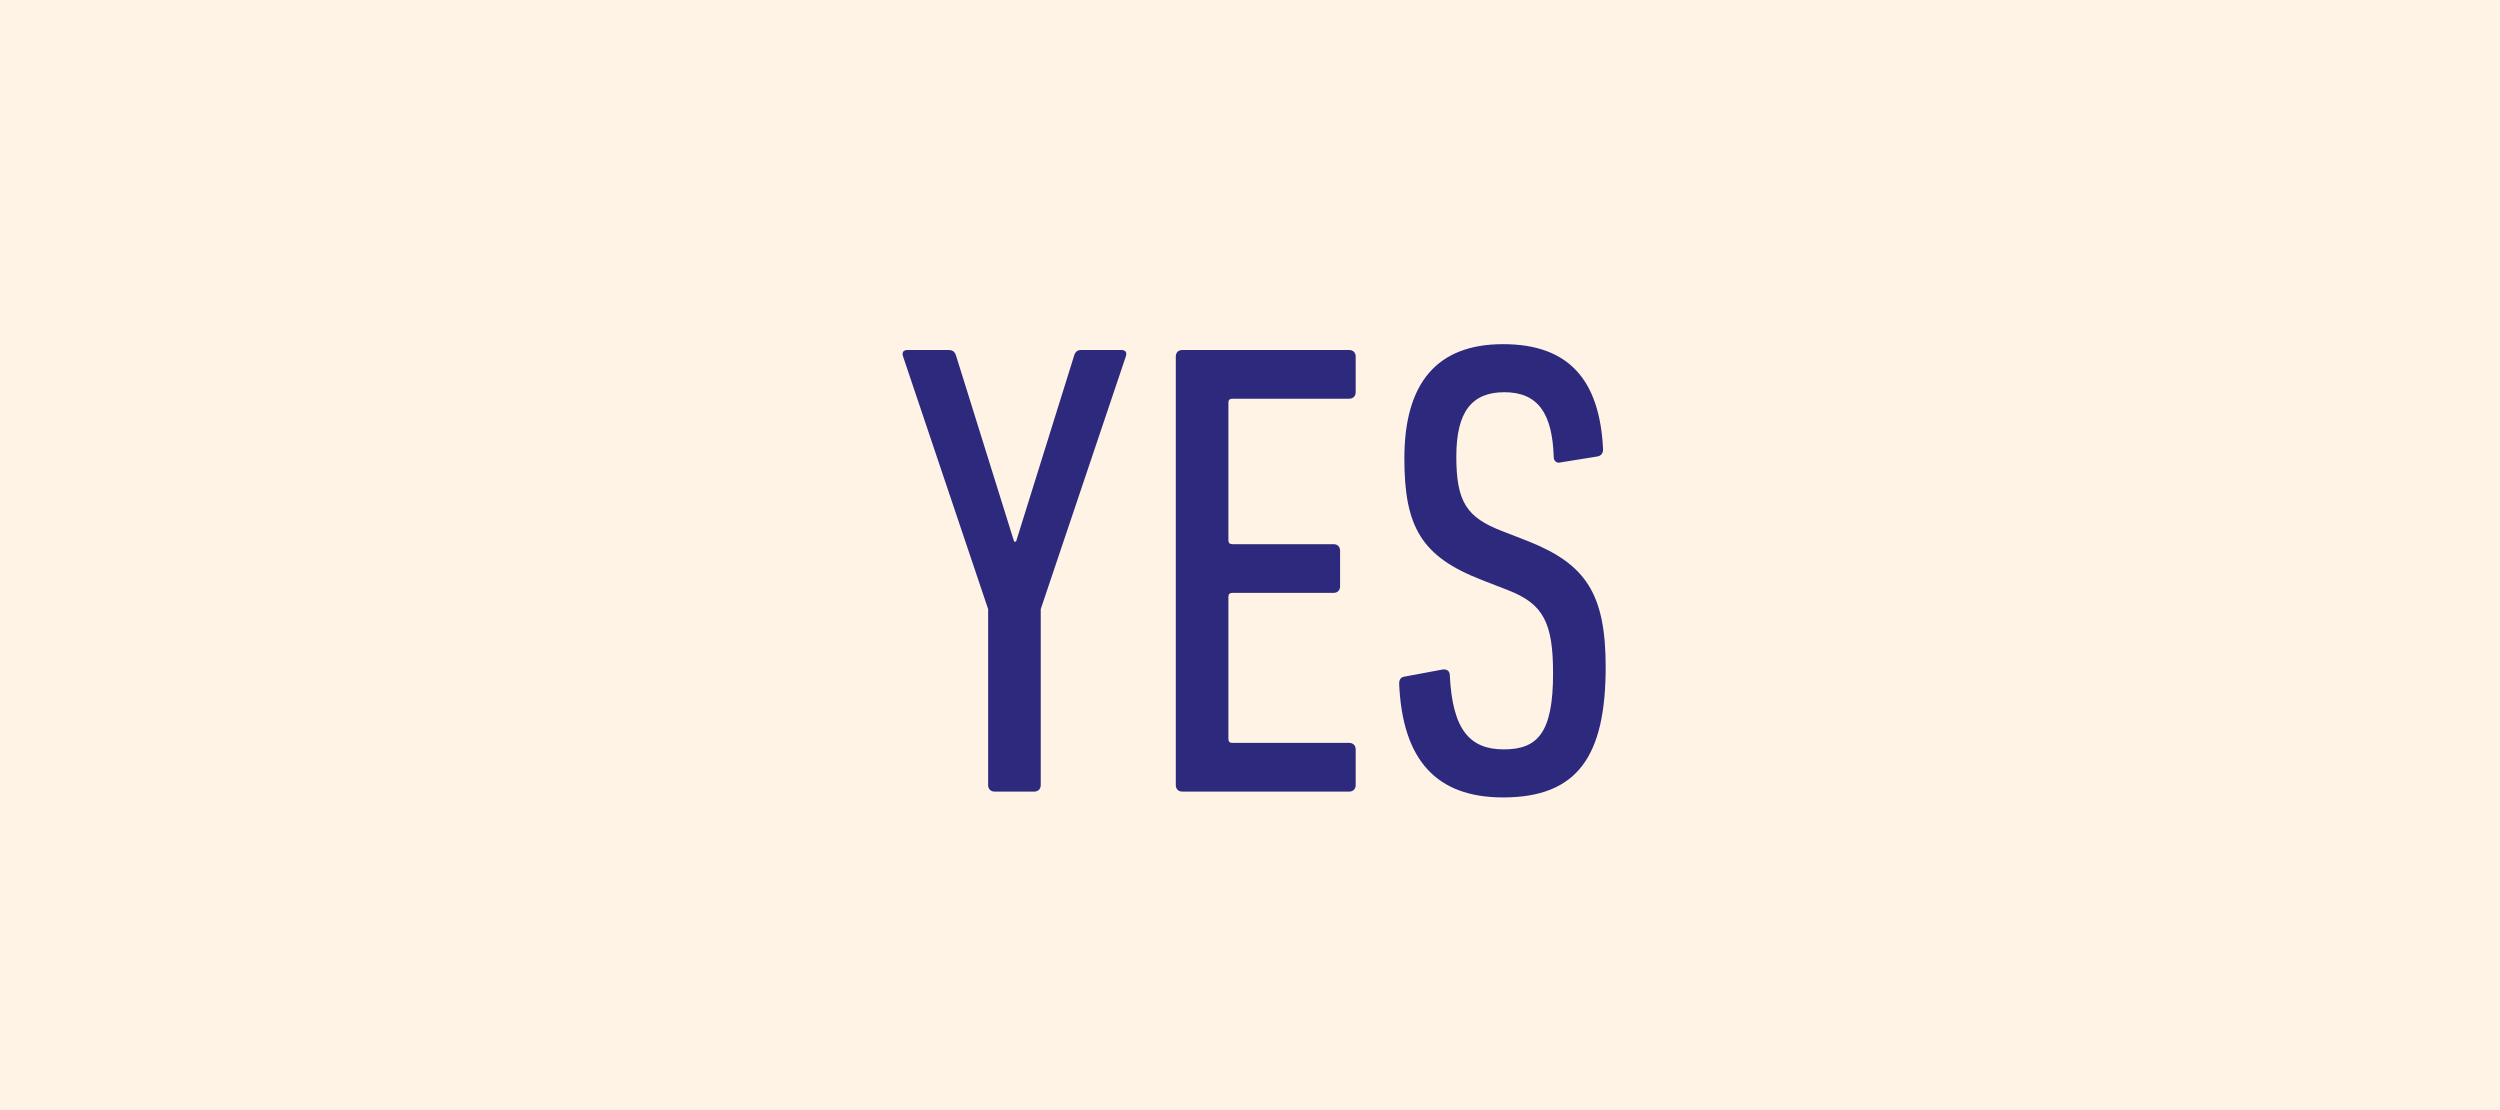 <?xml version="1.0" encoding="UTF-8"?>
<svg width="385px" height="171px" viewBox="0 0 385 171" version="1.1" xmlns="http://www.w3.org/2000/svg" xmlns:xlink="http://www.w3.org/1999/xlink">
    <!-- Generator: Sketch 50.2 (55047) - http://www.bohemiancoding.com/sketch -->
    <title>Group 48</title>
    <desc>Created with Sketch.</desc>
    <defs></defs>
    <g id="Page-1" stroke="none" stroke-width="1" fill="none" fill-rule="evenodd">
        <g id="Group-48">
            <rect id="Rectangle-4" fill="#FFF3E6" x="0" y="0" width="385" height="171"></rect>
            <g id="Group-2" transform="translate(138, 53)" fill="#2D297C">
                <path d="M15.173,68.905 C14.573,68.905 14.173,68.505 14.173,67.905 L14.173,40.803 L1.072,1.901 C0.872,1.301 1.072,0.901 1.772,0.901 L8.072,0.901 C8.773,0.901 9.072,1.201 9.273,1.901 L18.173,30.403 L18.473,30.403 L27.374,1.901 C27.573,1.201 27.874,0.901 28.474,0.901 L34.674,0.901 C35.374,0.901 35.574,1.301 35.374,1.901 L22.273,40.803 L22.273,67.905 C22.273,68.505 21.873,68.905 21.273,68.905 L15.173,68.905 Z" id="Fill-1"></path>
                <path d="M43.072,1.901 C43.072,1.3 43.472,0.901 44.072,0.901 L69.774,0.901 C70.375,0.901 70.774,1.3 70.774,1.901 L70.774,7.401 C70.774,8.002 70.375,8.401 69.774,8.401 L51.773,8.401 C51.373,8.401 51.174,8.601 51.174,9.002 L51.174,30.203 C51.174,30.602 51.373,30.802 51.773,30.802 L67.374,30.802 C67.974,30.802 68.374,31.203 68.374,31.802 L68.374,37.303 C68.374,37.903 67.974,38.303 67.374,38.303 L51.773,38.303 C51.373,38.303 51.174,38.503 51.174,38.903 L51.174,60.804 C51.174,61.205 51.373,61.405 51.773,61.405 L69.774,61.405 C70.375,61.405 70.774,61.804 70.774,62.405 L70.774,67.905 C70.774,68.505 70.375,68.905 69.774,68.905 L44.072,68.905 C43.472,68.905 43.072,68.505 43.072,67.905 L43.072,1.901 Z" id="Fill-3"></path>
                <path d="M93.473,69.805 C83.172,69.805 77.971,64.004 77.471,52.304 C77.471,51.703 77.672,51.303 78.272,51.203 L84.172,50.104 C84.871,50.003 85.272,50.404 85.272,51.003 C85.672,59.404 88.372,62.405 93.573,62.405 C98.773,62.405 101.173,59.904 101.173,50.703 C101.173,42.903 99.673,40.003 94.273,37.903 L90.172,36.303 C80.871,32.702 78.272,28.102 78.272,17.602 C78.272,6 83.272,0 93.473,0 C103.673,0 108.373,5.601 108.873,16.201 C108.873,16.801 108.574,17.201 107.973,17.301 L102.373,18.201 C101.774,18.402 101.274,18.001 101.274,17.402 C101.073,10.701 98.873,7.401 93.672,7.401 C88.672,7.401 86.272,10.401 86.272,17.301 C86.272,24.302 87.872,26.702 93.372,28.802 L97.473,30.403 C106.173,33.903 109.274,38.403 109.274,49.703 C109.274,63.405 104.973,69.805 93.473,69.805" id="Fill-5"></path>
            </g>
        </g>
    </g>
</svg>